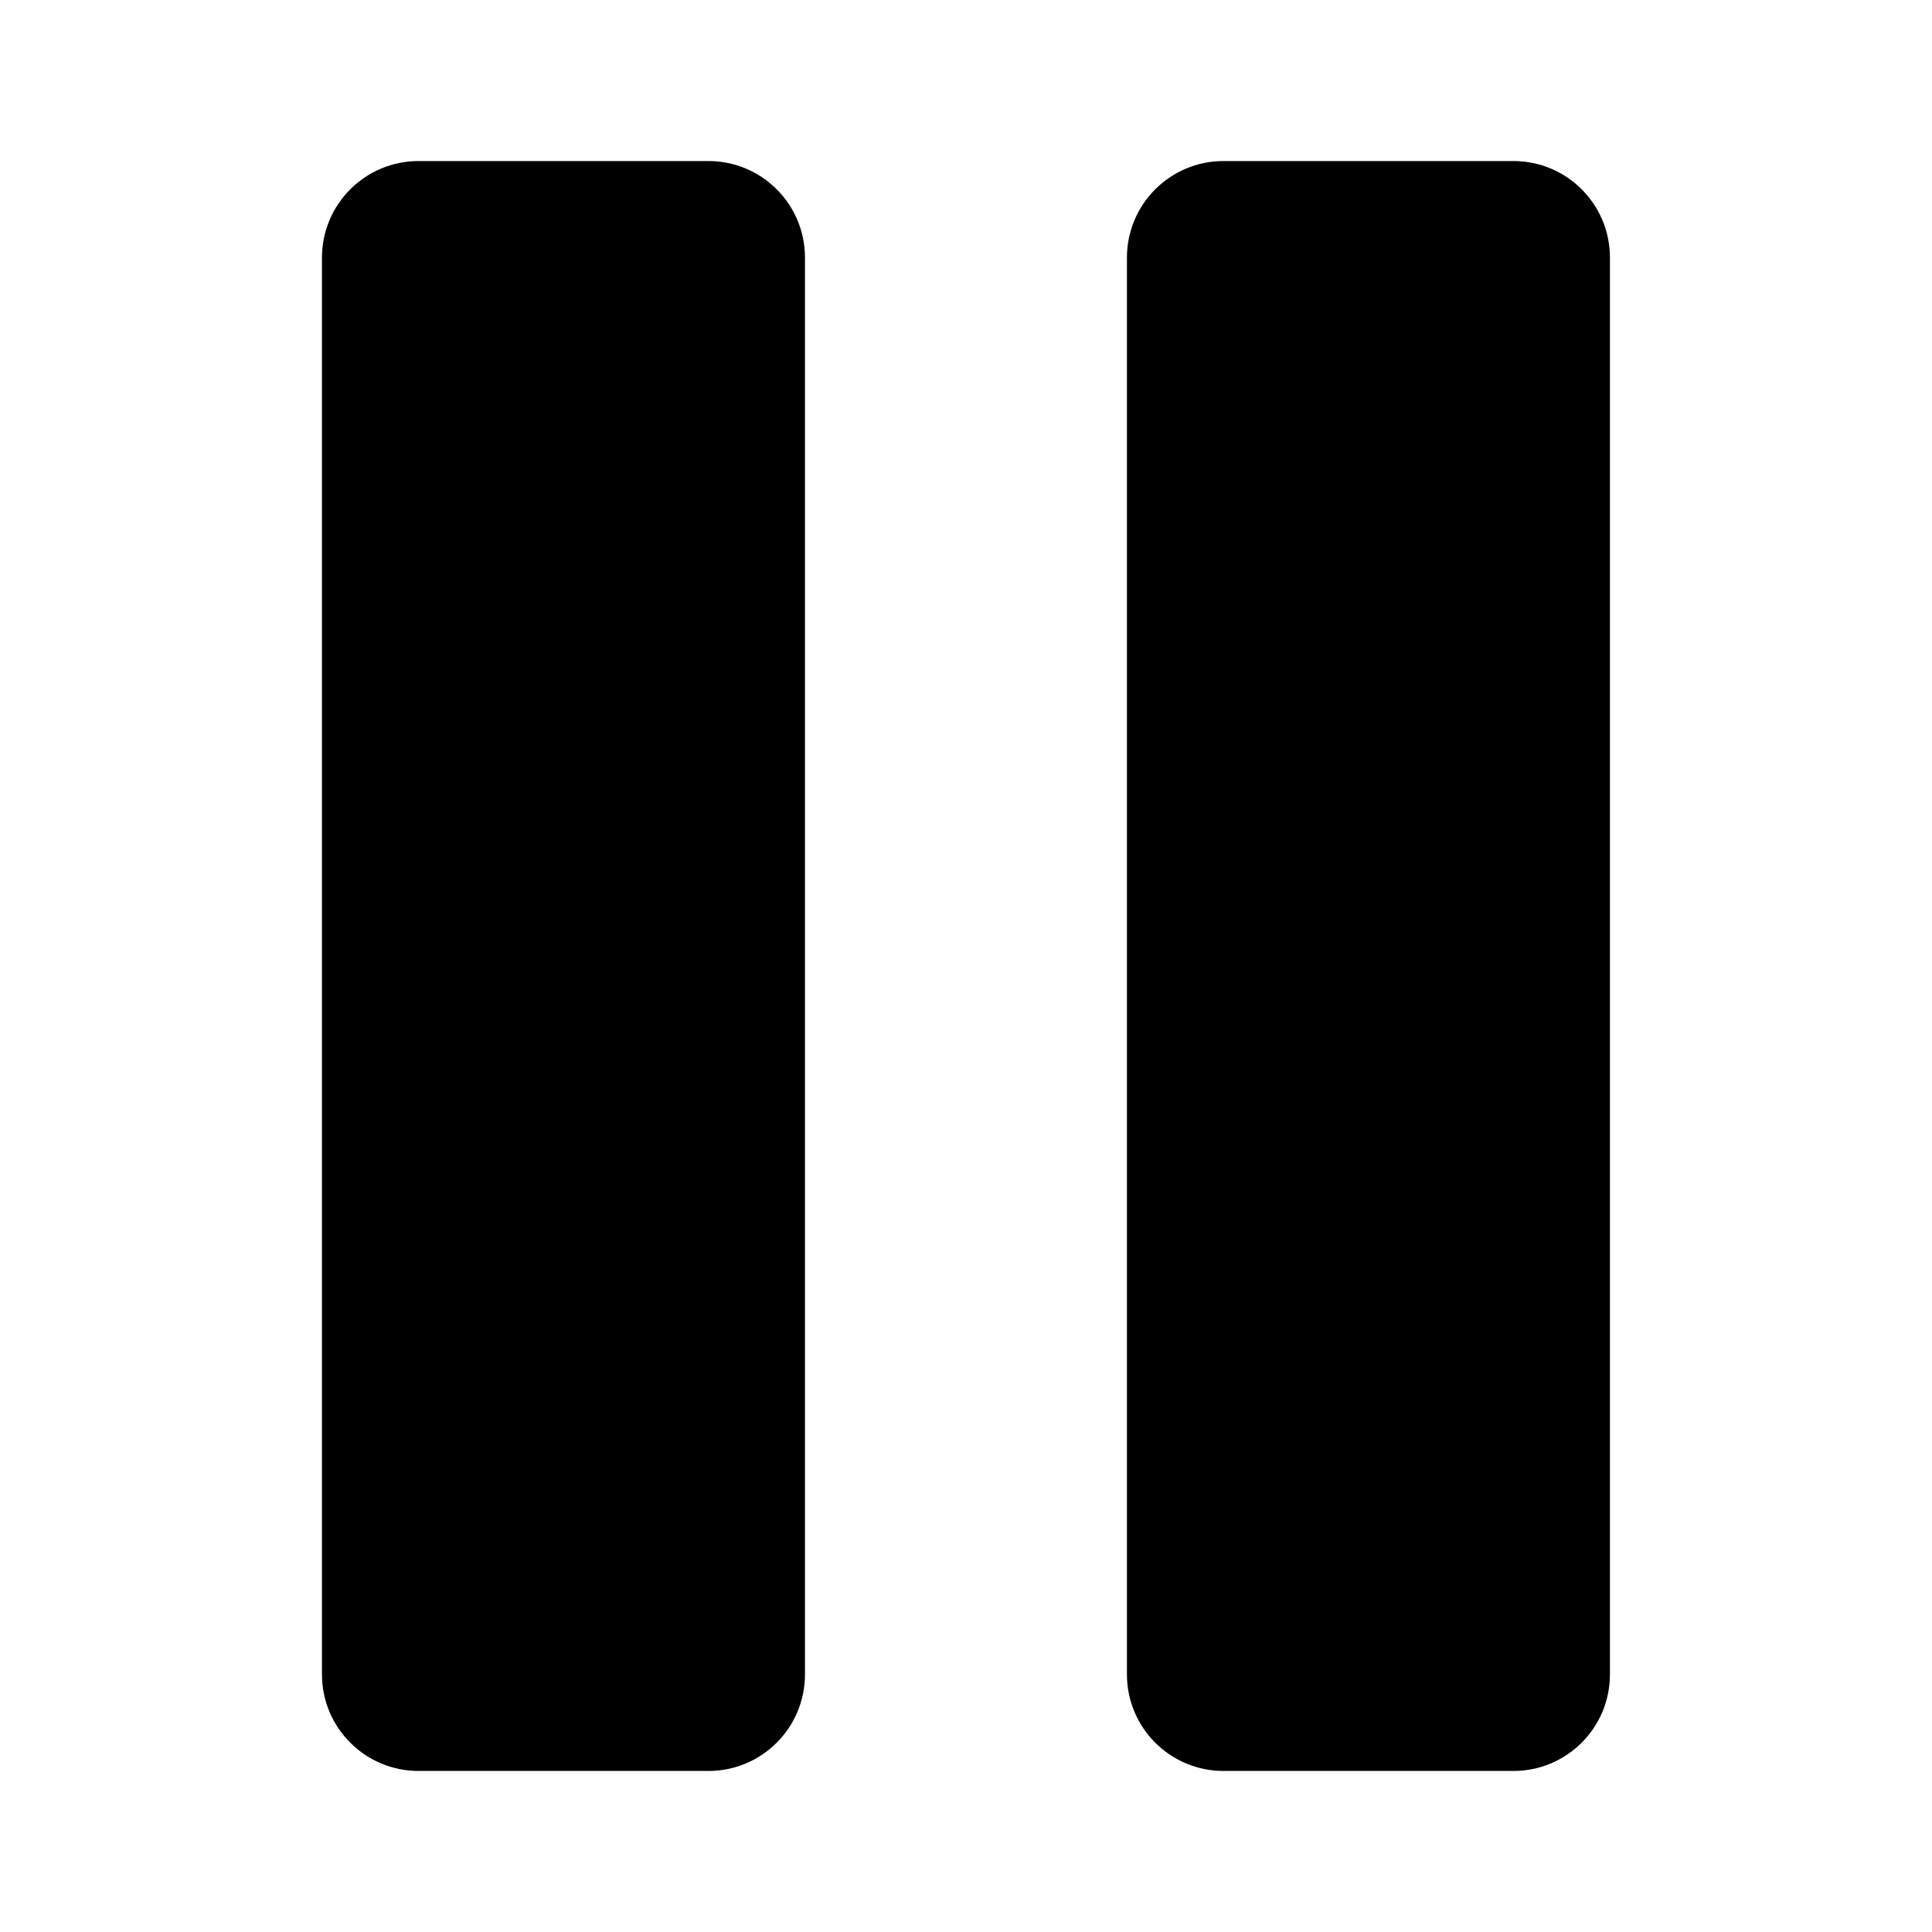 <svg width="20" height="20" viewBox="0 0 20 20" fill="none" xmlns="http://www.w3.org/2000/svg">
<path d="M7.333 1.667H4.333C3.781 1.667 3.333 2.114 3.333 2.667V17.333C3.333 17.886 3.781 18.333 4.333 18.333H7.333C7.886 18.333 8.333 17.886 8.333 17.333V2.667C8.333 2.114 7.886 1.667 7.333 1.667Z" fill="black"/>
<path d="M15.666 1.667H12.666C12.114 1.667 11.666 2.114 11.666 2.667V17.333C11.666 17.886 12.114 18.333 12.666 18.333H15.666C16.219 18.333 16.666 17.886 16.666 17.333V2.667C16.666 2.114 16.219 1.667 15.666 1.667Z" fill="black"/>
</svg>
